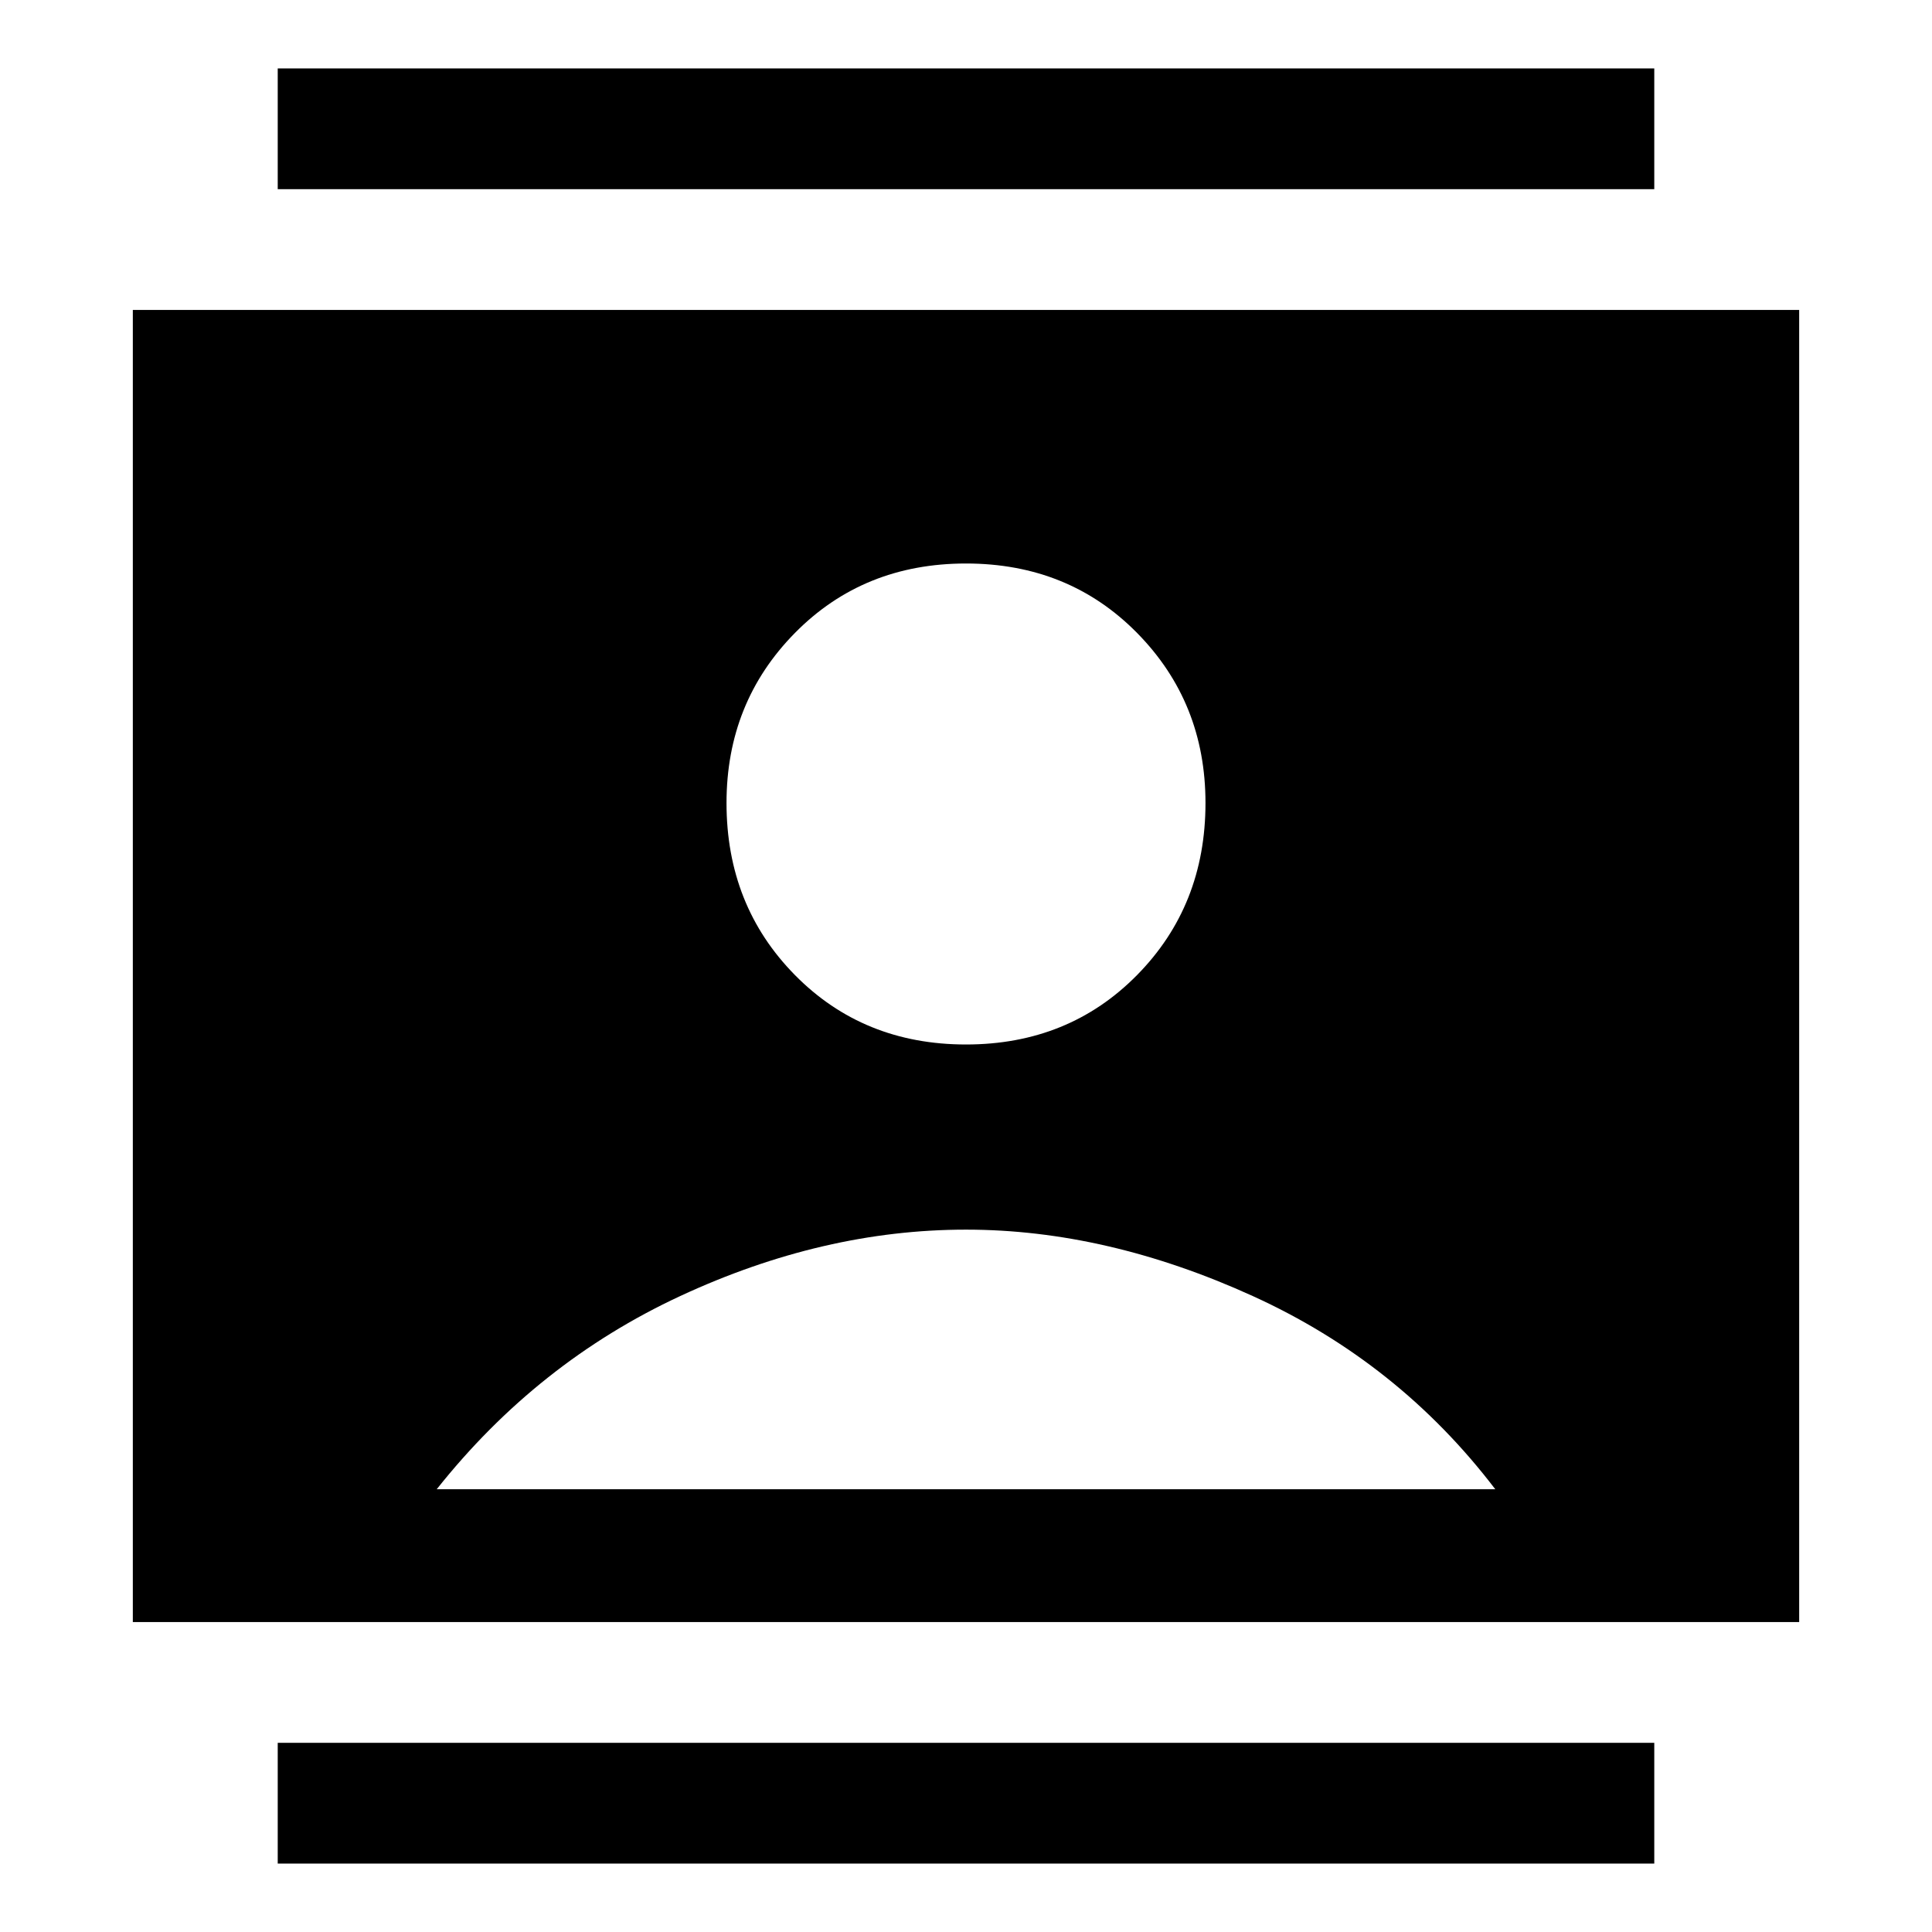 <svg xmlns="http://www.w3.org/2000/svg" height="48" width="48"><path d="M6.9 46.3V43.3H41.1V46.3ZM6.9 4.7V1.7H41.1V4.7ZM24 25.95Q26.55 25.95 28.25 24.225Q29.95 22.5 29.95 19.95Q29.95 17.45 28.25 15.725Q26.55 14 24 14Q21.45 14 19.75 15.725Q18.05 17.45 18.05 19.95Q18.05 22.5 19.75 24.225Q21.45 25.95 24 25.95ZM3.3 40.3V7.7H44.7V40.3ZM10.85 37H37.15Q34.75 33.85 31.125 32.2Q27.5 30.55 24 30.55Q20.45 30.55 16.9 32.2Q13.35 33.85 10.85 37Z"/></svg>